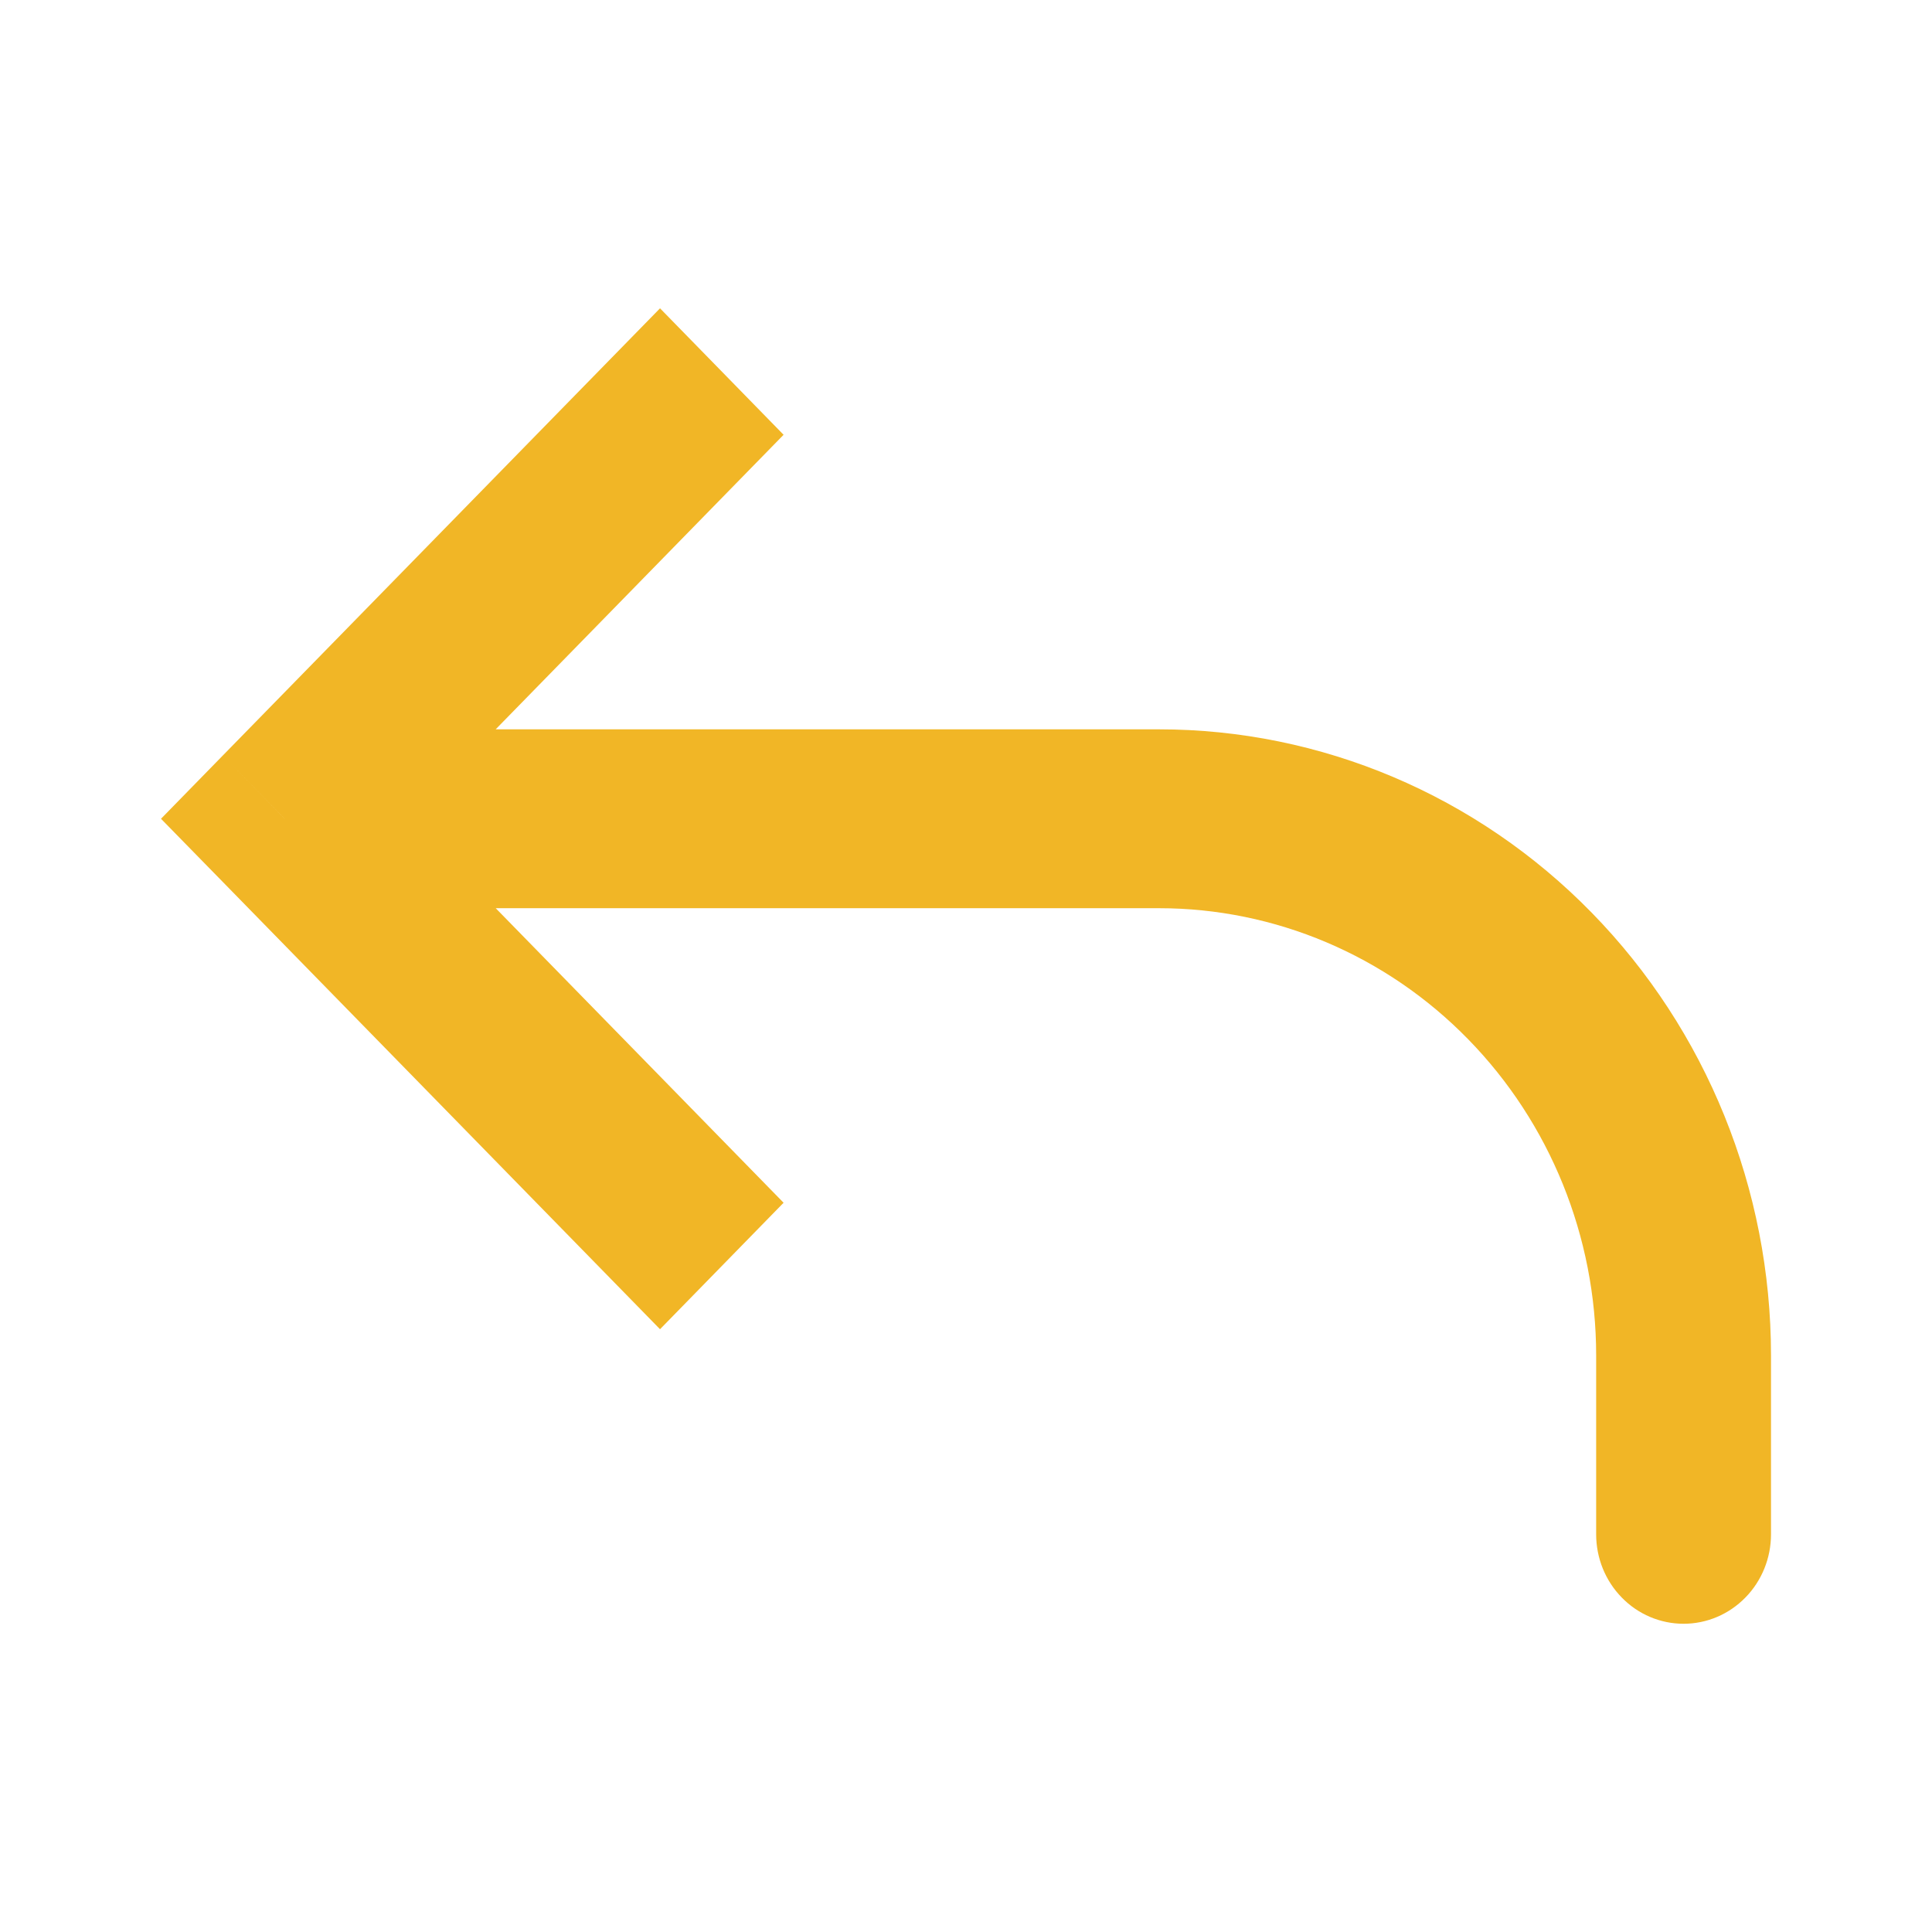 <svg width="24" height="24" viewBox="0 0 24 24" fill="none" xmlns="http://www.w3.org/2000/svg">
<path d="M3.536 10.171L2.768 10.956L2 10.171L2.768 9.385L3.536 10.171ZM22 19.06C22 19.354 21.886 19.637 21.682 19.845C21.478 20.054 21.202 20.171 20.914 20.171C20.626 20.171 20.349 20.054 20.146 19.845C19.942 19.637 19.828 19.354 19.828 19.06H22ZM8.199 16.512L2.768 10.956L4.304 9.385L9.734 14.941L8.199 16.512ZM2.768 9.385L8.199 3.83L9.734 5.401L4.304 10.956L2.768 9.385ZM3.536 9.06H14.397V11.282H3.536V9.06ZM22 16.837V19.06H19.828V16.837H22ZM14.397 9.06C16.413 9.06 18.347 9.879 19.773 11.338C21.199 12.796 22 14.775 22 16.837H19.828C19.828 15.364 19.256 13.951 18.237 12.909C17.219 11.867 15.837 11.282 14.397 11.282V9.06Z" fill="#F1B626"/>
</svg>
